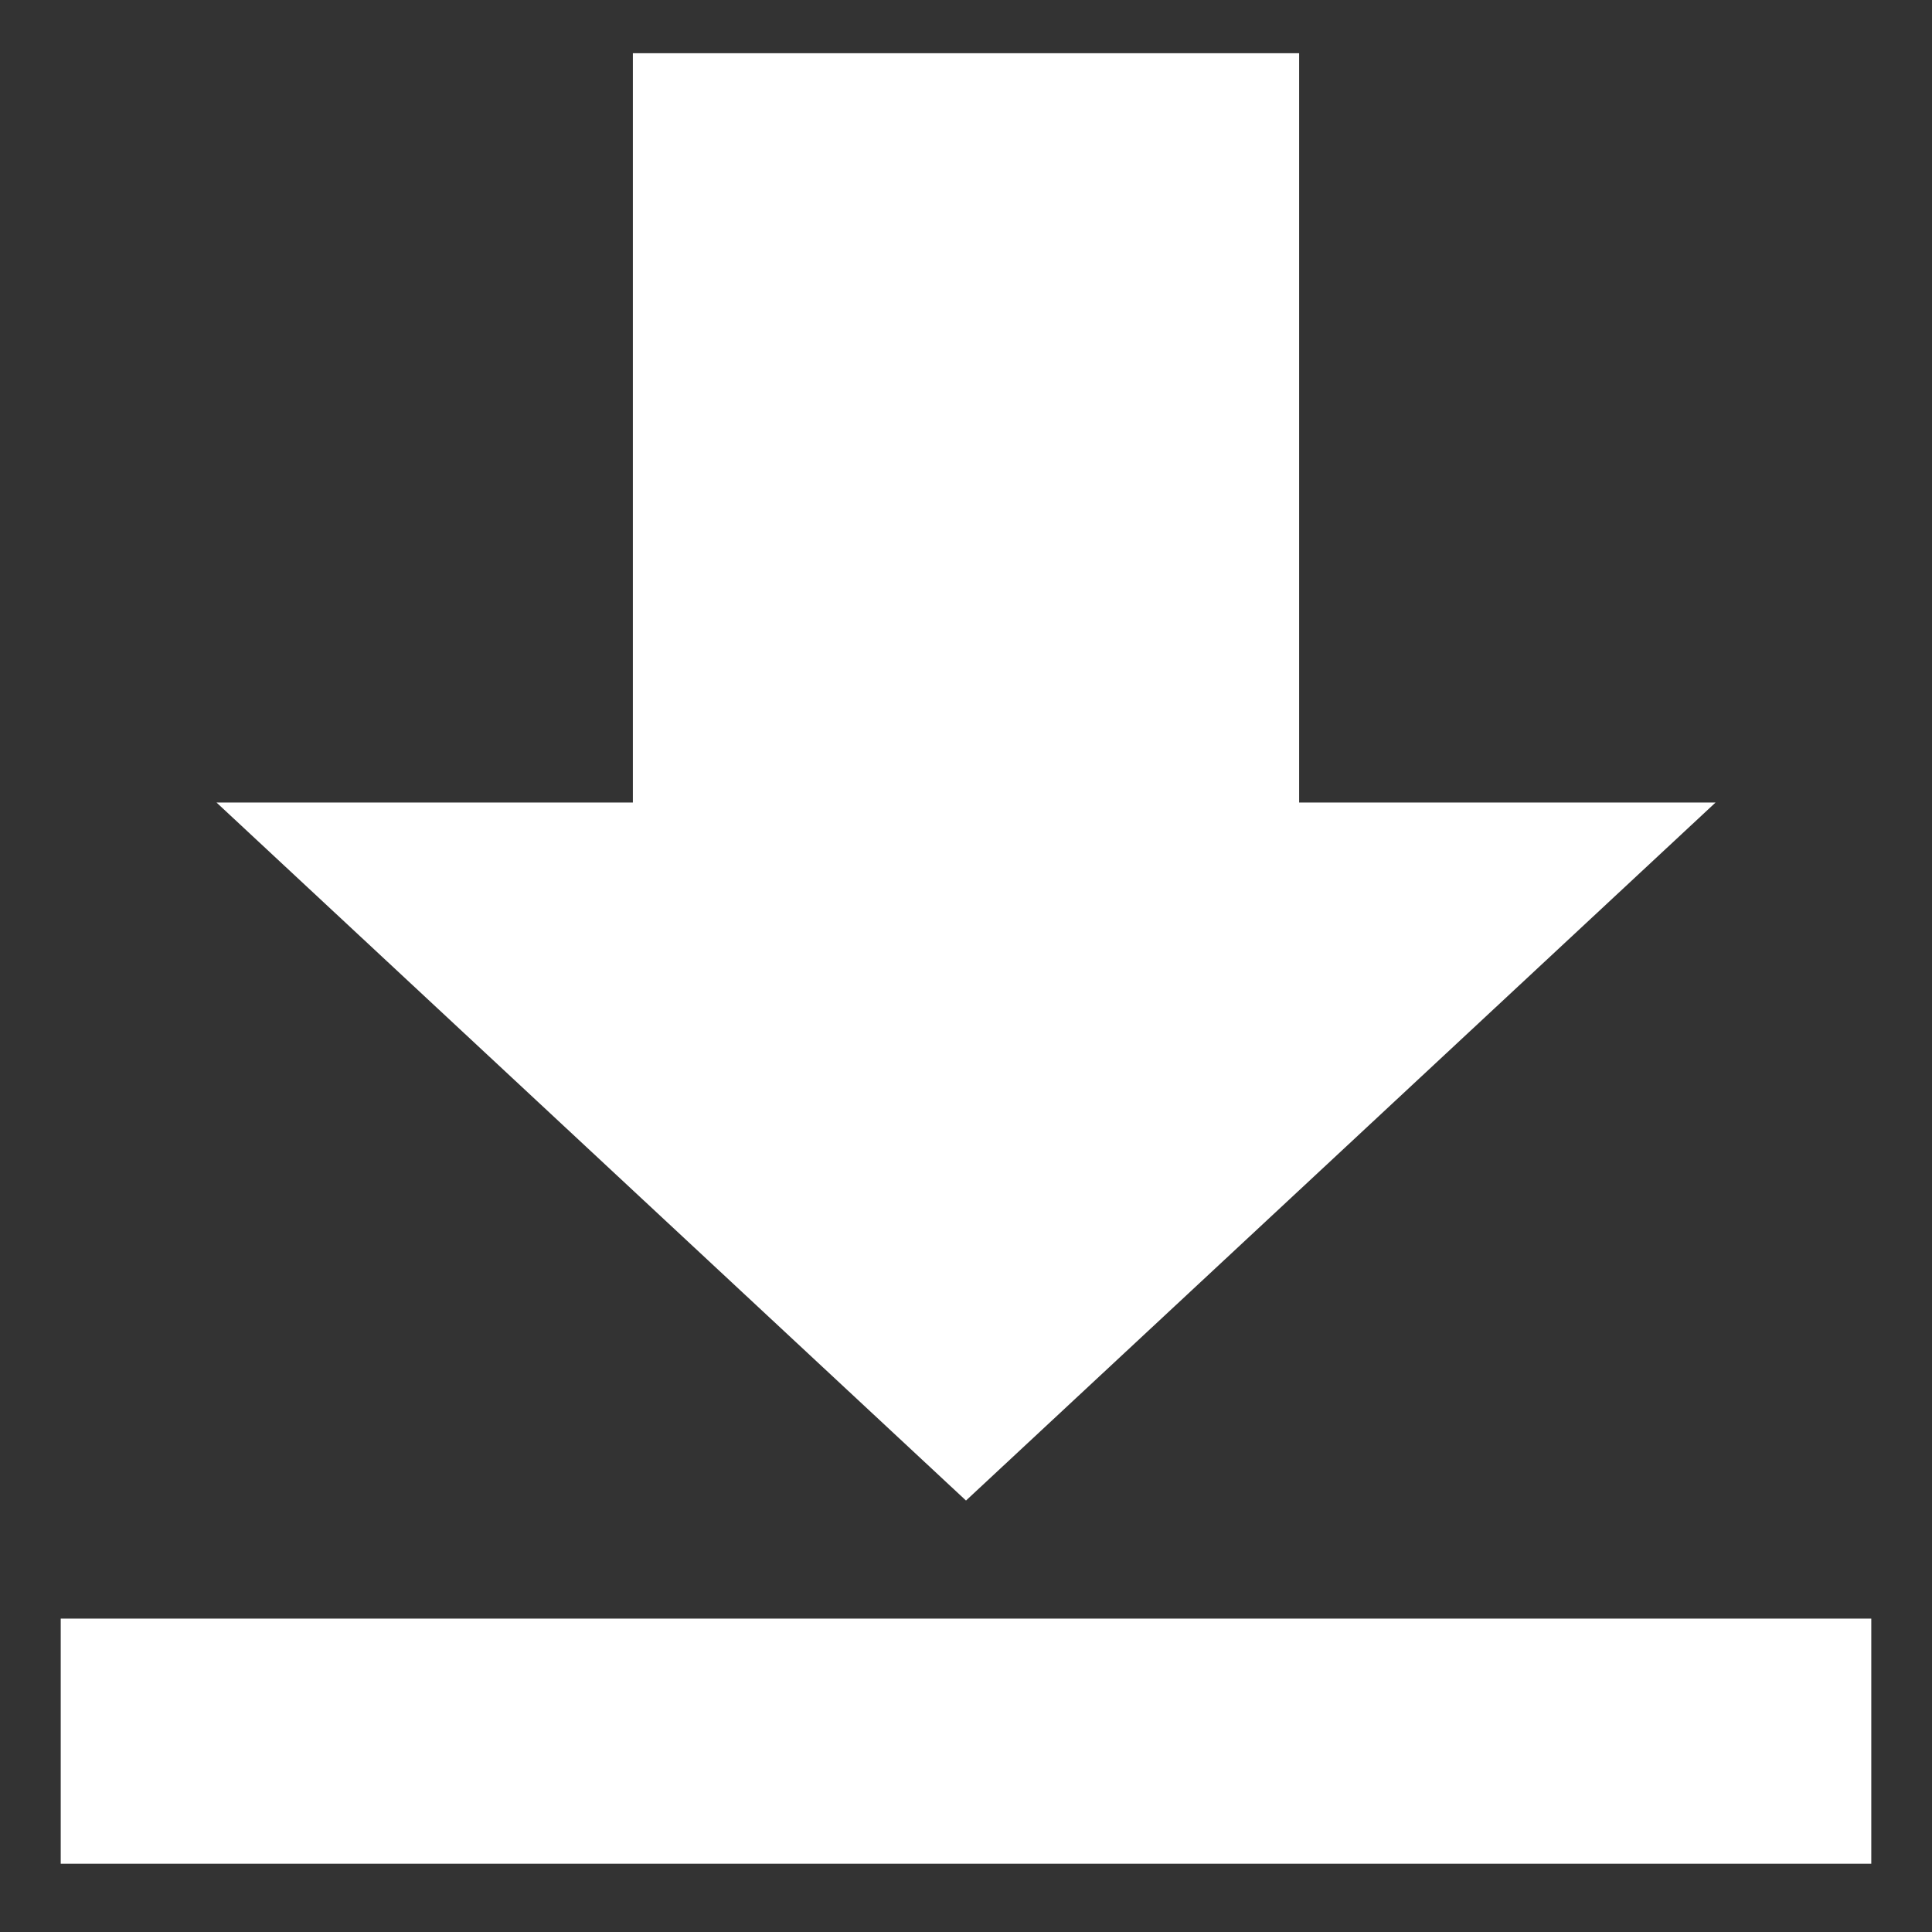 <svg width="28" height="28" viewBox="0 0 28 28" fill="none" xmlns="http://www.w3.org/2000/svg">
<rect x="0" y="0" width="28" height="28" fill="#333333" stroke="none"/>
<path d="M0.88 23.458H27.12V27.011H0.88V23.458ZM18.828 0.771H9.172V11.631H3.138L14 21.747L24.863 11.631H18.828V0.771Z" fill="white"/>
</svg>
